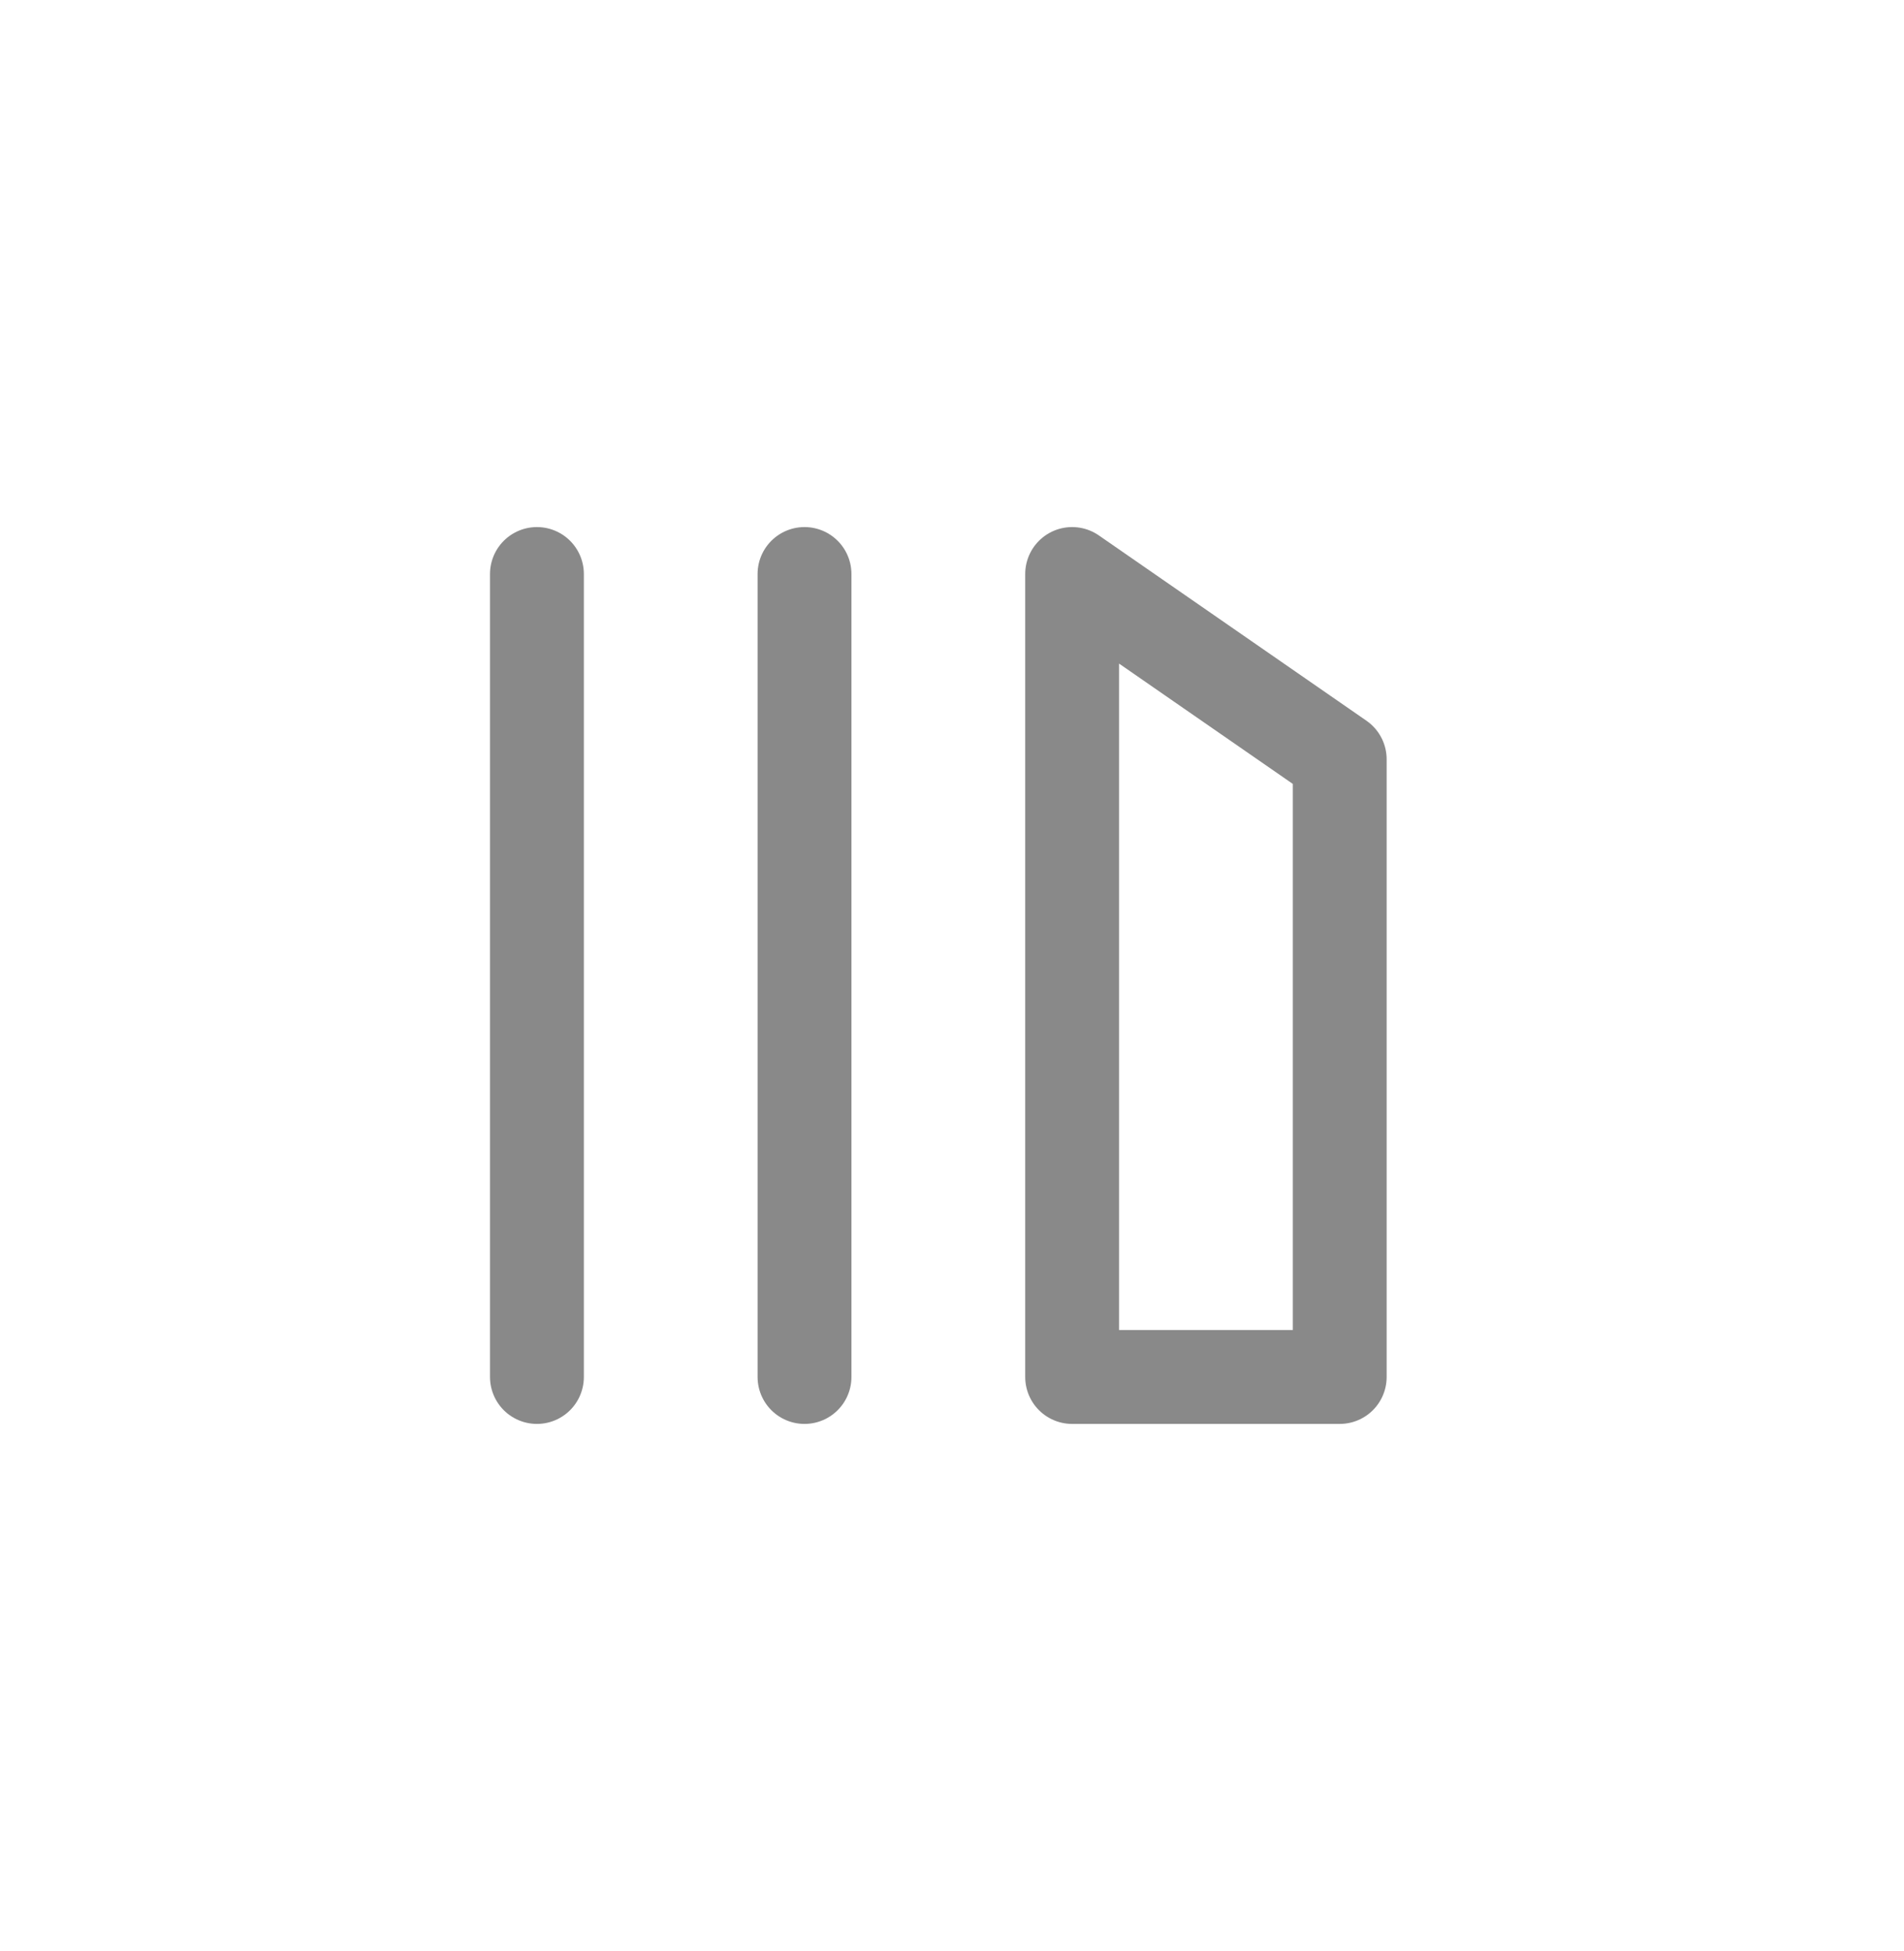 <svg width="41" height="42" viewBox="0 0 41 42" fill="none" stroke="#898989" xmlns="http://www.w3.org/2000/svg">
<g clip-path="url(#clip0_4036_2166)">
<path d="M11.562 12.357V29.643" stroke="inherit" stroke-width="2.021" stroke-linecap="round" stroke-linejoin="round"/>
<path d="M17.324 12.357V29.643" stroke="inherit" stroke-width="2.021" stroke-linecap="round" stroke-linejoin="round"/>
<path d="M23.087 29.643V12.357L28.849 16.346V29.643H23.087Z" stroke="inherit" stroke-width="2.021" stroke-linecap="round" stroke-linejoin="round"/>
</g>
<defs>
<clipPath id="clip0_4036_2166">
<rect width="40.411" height="40.411" fill="inherit" transform="translate(0 0.795)"/>
</clipPath>
</defs>
</svg>
